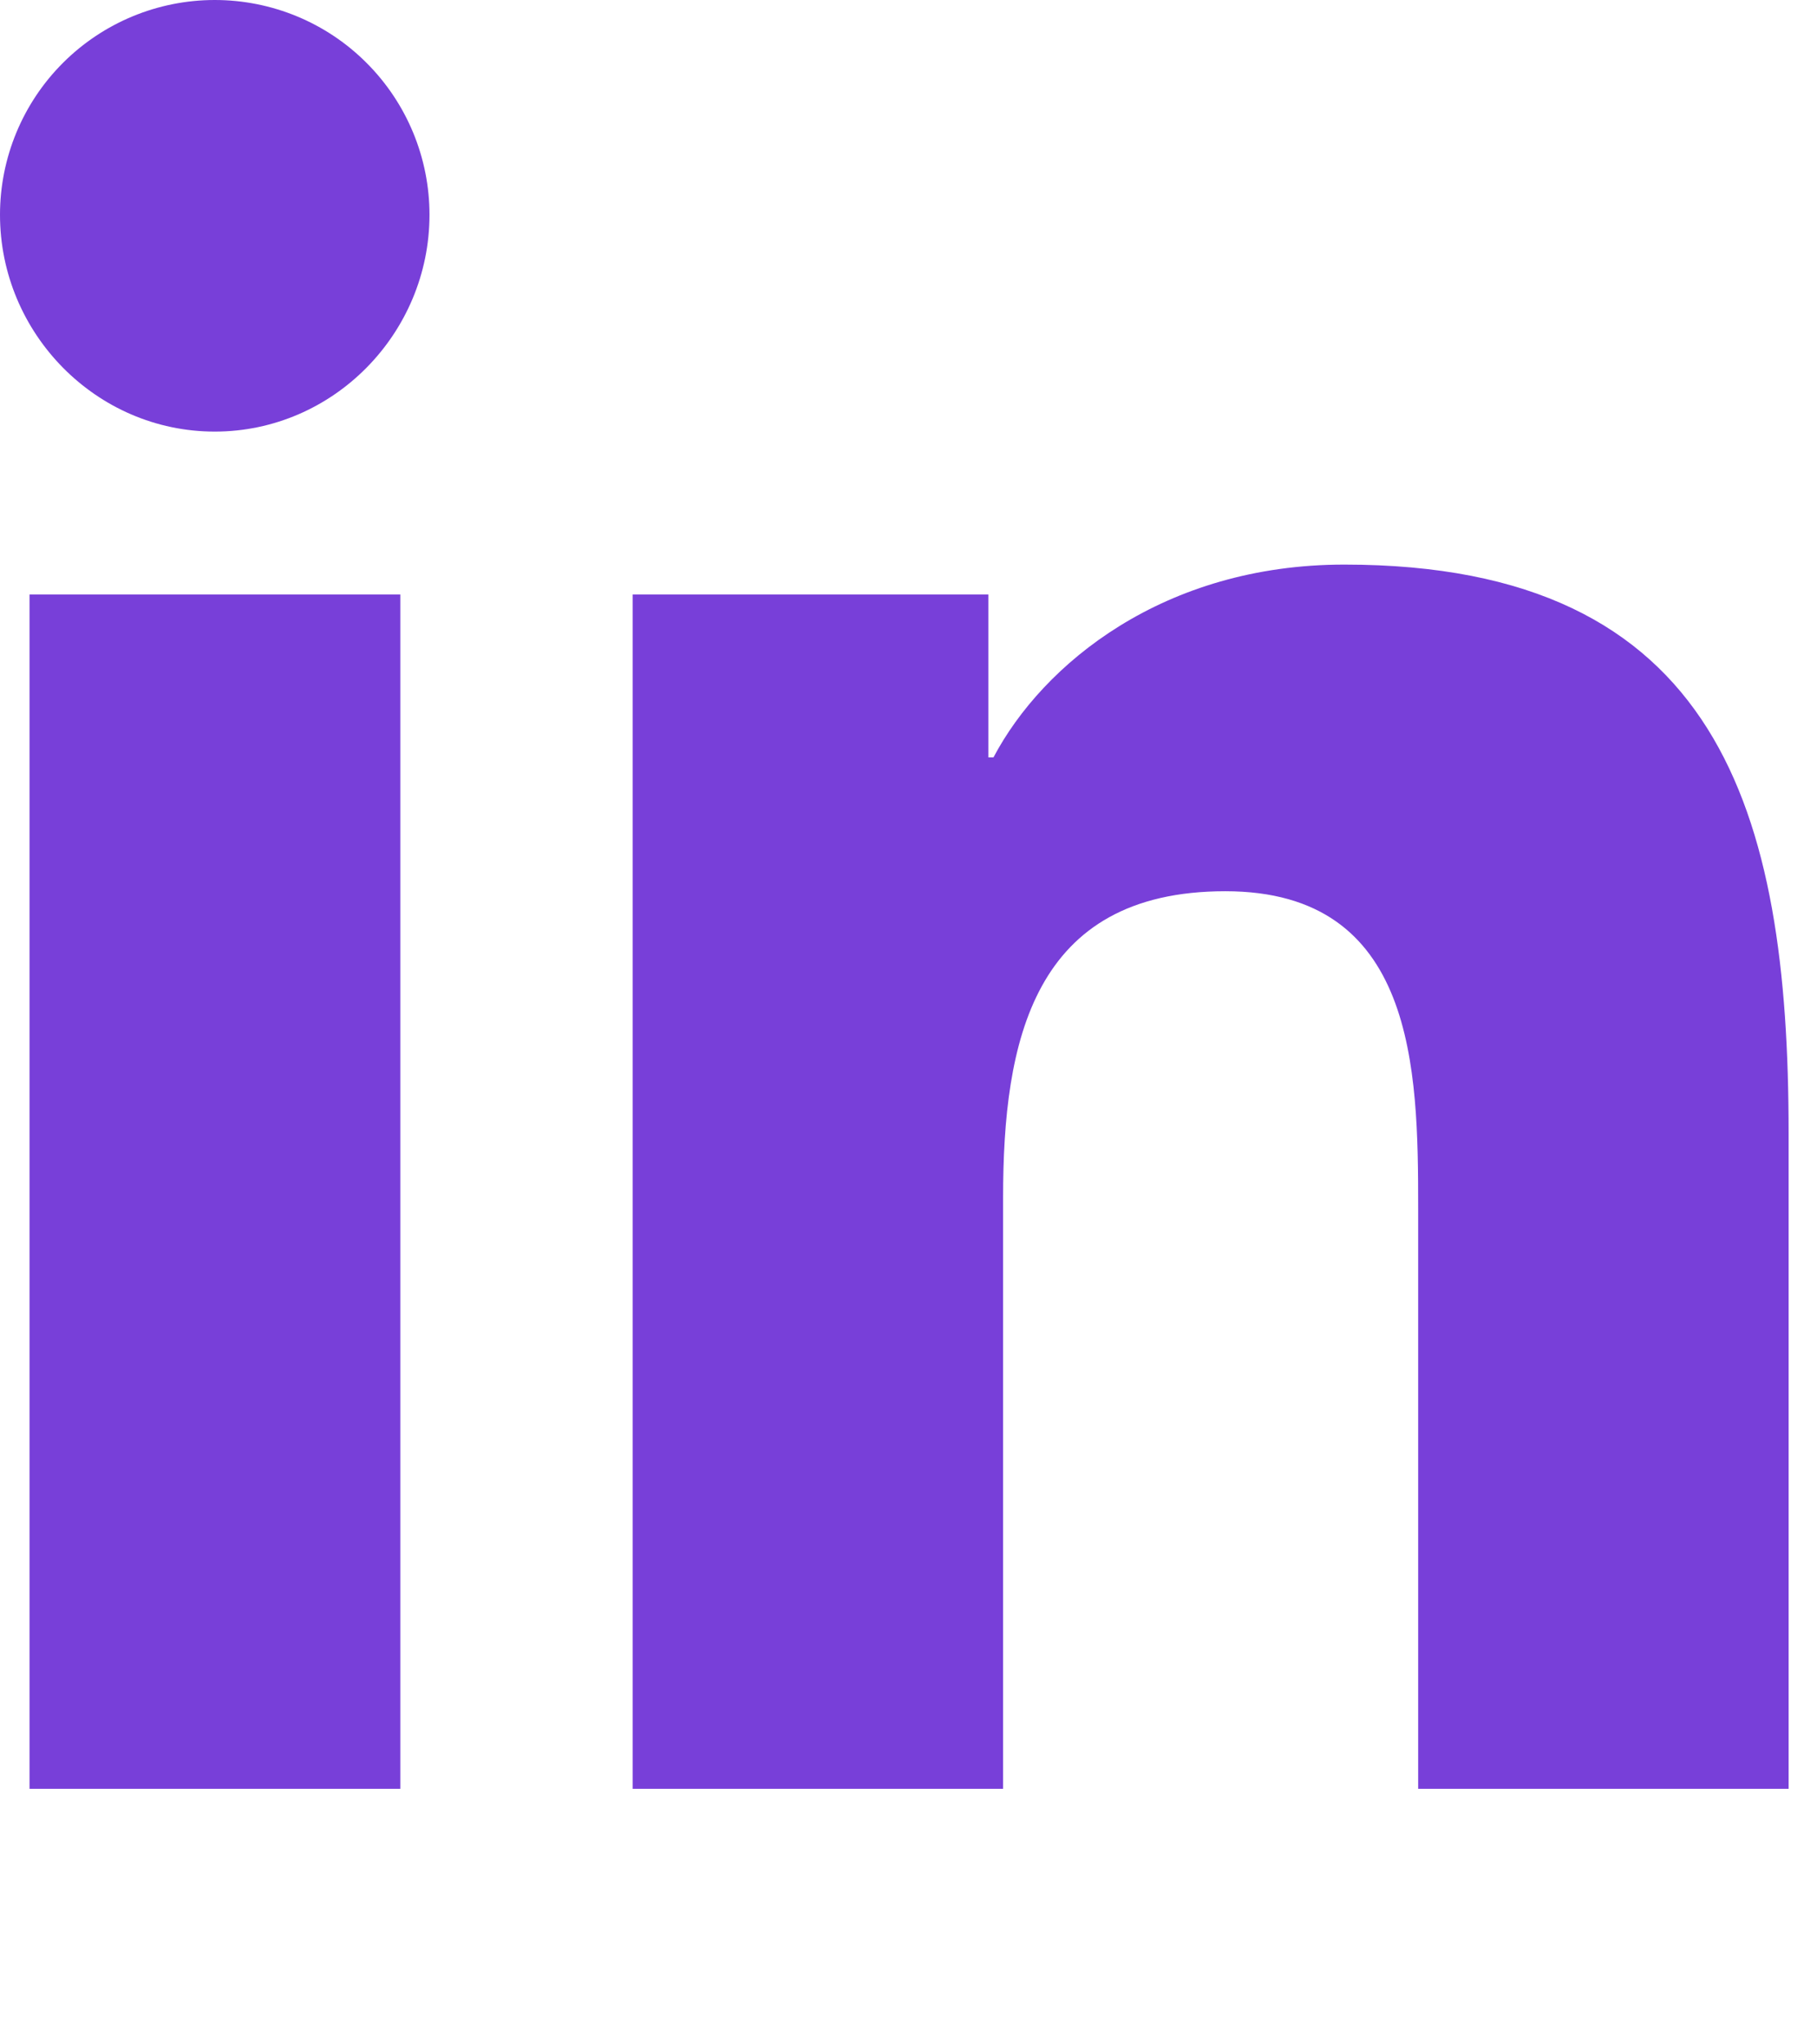 <svg width="16" height="18" viewBox="0 0 16 18" fill="none" xmlns="http://www.w3.org/2000/svg">
<g clip-path="url(#clip0_1116_848)">
<path d="M3.525 15.75H0.26V5.234H3.525V15.75ZM1.891 3.8C0.847 3.8 0 2.935 0 1.891C7.47351e-09 1.39 0.199 0.909 0.554 0.554C0.909 0.199 1.39 0 1.891 0C2.393 0 2.874 0.199 3.228 0.554C3.583 0.909 3.782 1.39 3.782 1.891C3.782 2.935 2.935 3.8 1.891 3.8ZM15.746 15.75H12.488V10.631C12.488 9.411 12.464 7.847 10.79 7.847C9.093 7.847 8.833 9.172 8.833 10.543V15.75H5.571V5.234H8.703V6.669H8.748C9.184 5.843 10.249 4.971 11.838 4.971C15.143 4.971 15.75 7.147 15.75 9.973V15.75H15.746Z" fill="#783FD9"/>
</g>
<defs>
<clipPath id="clip0_1116_848">
<rect width="15.75" height="18" fill="white"/>
</clipPath>
</defs>
</svg>
